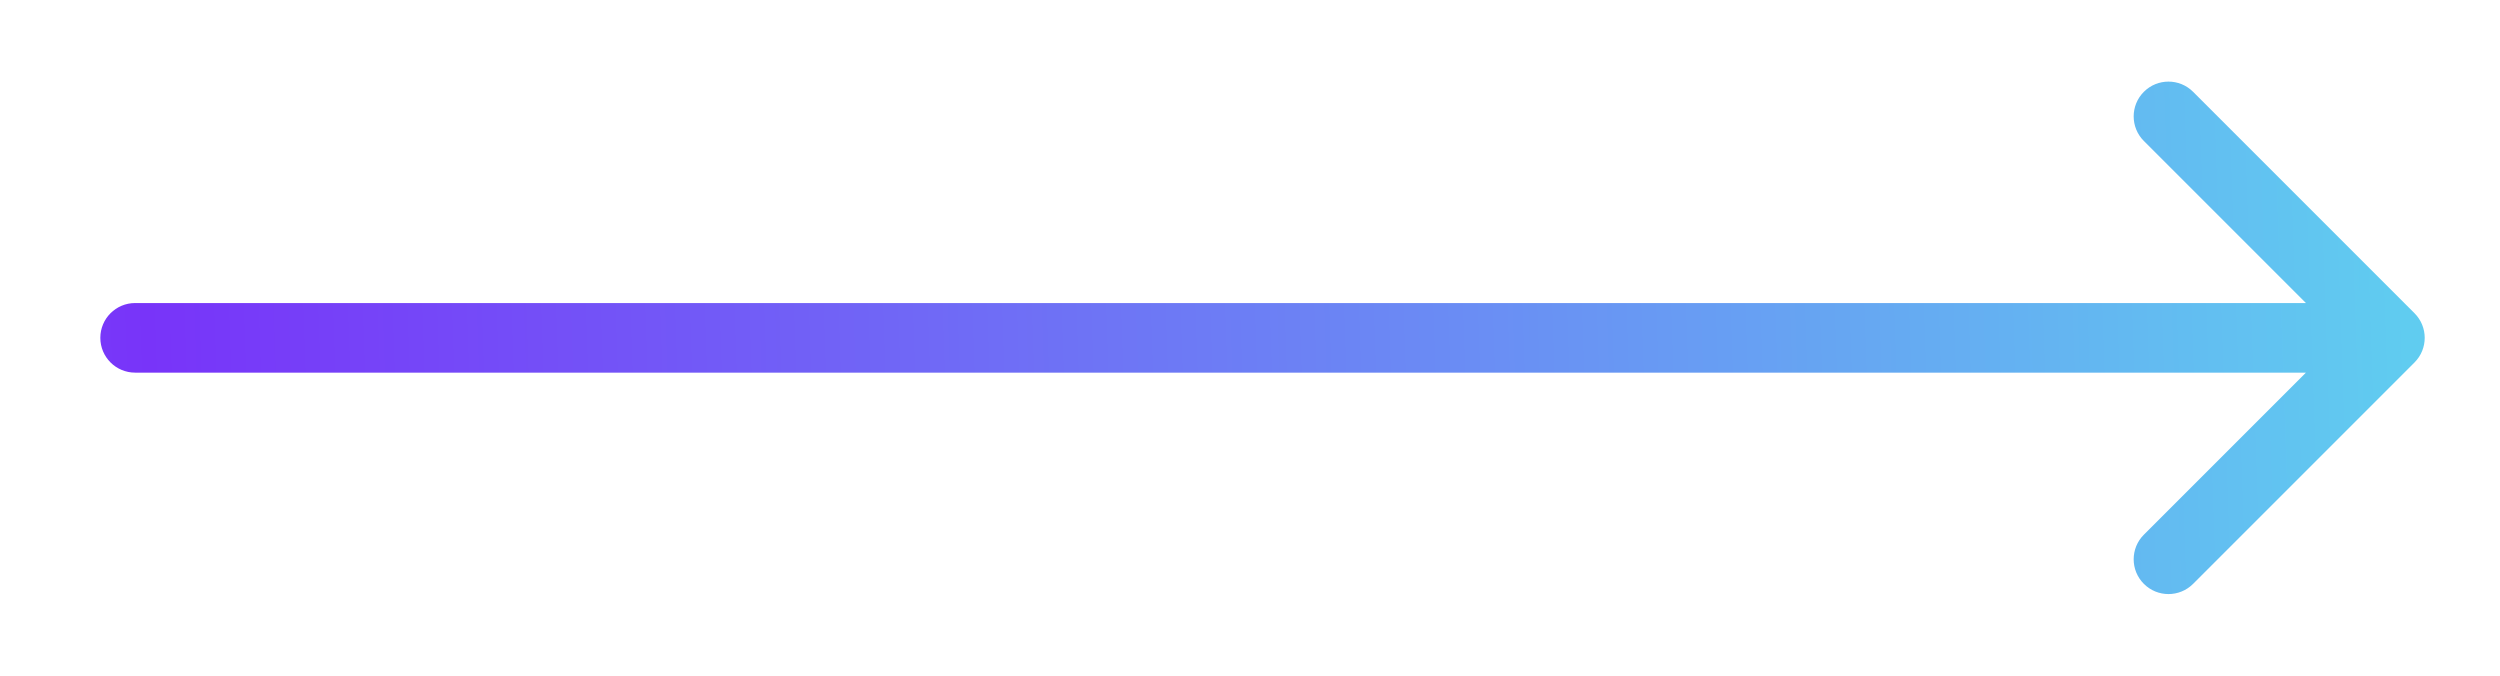 <svg width="74" height="20" viewBox="0 0 74 20" fill="none" xmlns="http://www.w3.org/2000/svg">
<g filter="url(#filter0_f_4088_52586)">
<path d="M4 8.97C3.431 8.97 2.97 9.431 2.97 10C2.97 10.569 3.431 11.03 4 11.03L4 8.97ZM71.47 10.728C71.872 10.326 71.872 9.674 71.47 9.272L64.915 2.717C64.513 2.315 63.861 2.315 63.459 2.717C63.056 3.119 63.056 3.771 63.459 4.174L69.285 10L63.459 15.826C63.056 16.229 63.056 16.881 63.459 17.283C63.861 17.685 64.513 17.685 64.915 17.283L71.47 10.728ZM4 11.03L70.742 11.03L70.742 8.97L4 8.97L4 11.03Z" fill="url(#paint0_radial_4088_52586)"/>
</g>
<defs>
<filter id="filter0_f_4088_52586" x="0.91" y="0.355" width="72.921" height="19.29" filterUnits="userSpaceOnUse" color-interpolation-filters="sRGB">
<feFlood flood-opacity="0" result="BackgroundImageFix"/>
<feBlend mode="normal" in="SourceGraphic" in2="BackgroundImageFix" result="shape"/>
<feGaussianBlur stdDeviation="1.03" result="effect1_foregroundBlur_4088_52586"/>
</filter>
<radialGradient id="paint0_radial_4088_52586" cx="0" cy="0" r="1" gradientUnits="userSpaceOnUse" gradientTransform="translate(4.927 11) rotate(-1.305) scale(65.832 31944)">
<stop stop-color="#7834F9"/>
<stop offset="1" stop-color="#60CCF0"/>
</radialGradient>
</defs>
</svg>
